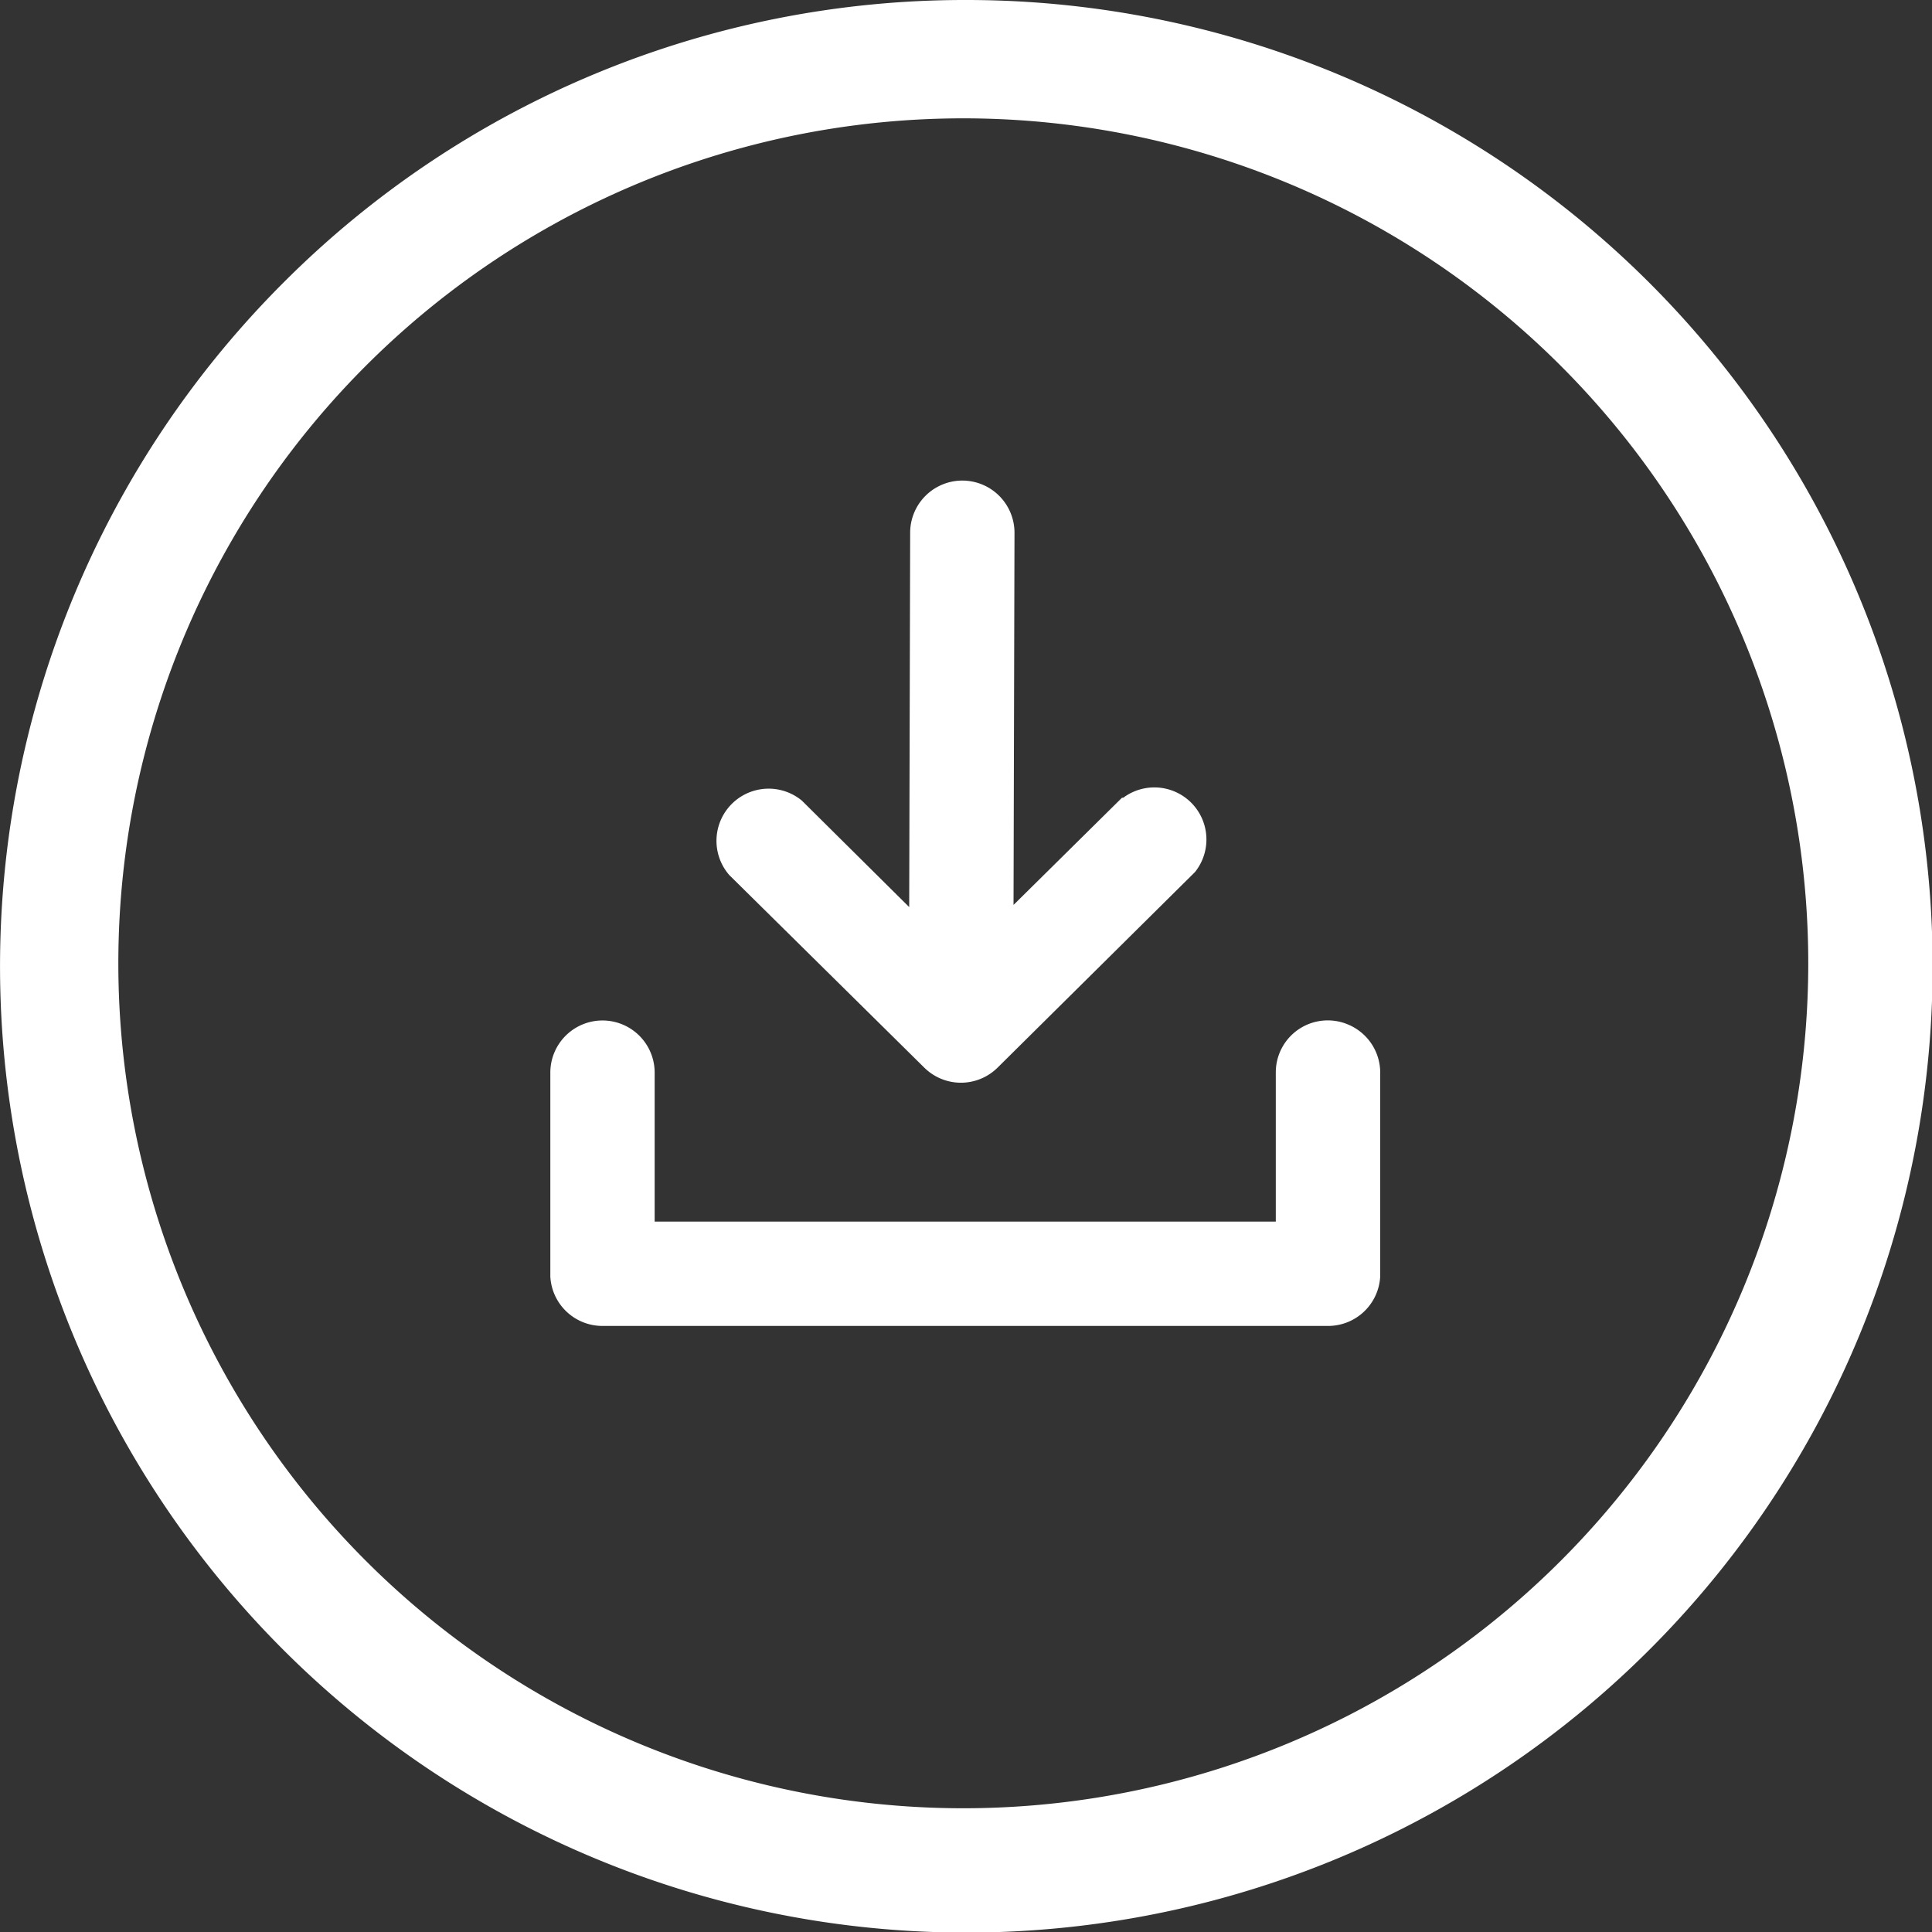 <svg width="20" height="20" fill="none" xmlns="http://www.w3.org/2000/svg"><rect width="100%" height="100%" fill="#333333" stroke="none"/><g clip-path="url(#a)"><path d="M10 0a10.003 10.003 0 1 1-7.07 2.93A9.963 9.963 0 0 1 10 0Zm1.628 8.258a.539.539 0 0 1 .742.77l-2.044 2.025a.539.539 0 0 1-.757 0l-2.02-1.995a.54.54 0 0 1 .752-.77L9.412 9.39l.01-3.88a.54.54 0 0 1 1.08.01l-.01 3.848 1.123-1.11h.013Zm-5.931 4.957v-2.116a.54.54 0 0 1 1.08.01v1.537h6.43V11.1a.538.538 0 0 1 .751-.493.54.54 0 0 1 .33.502v2.102a.54.54 0 0 1-.536.515H6.24a.54.54 0 0 1-.543-.51Zm10.488-9.4a8.747 8.747 0 1 0-12.37 12.37 8.747 8.747 0 0 0 12.37-12.37Z" fill="#fff"/></g><defs><clipPath id="a"><path fill="#fff" d="M0 0h20v20H0z"/></clipPath></defs></svg>